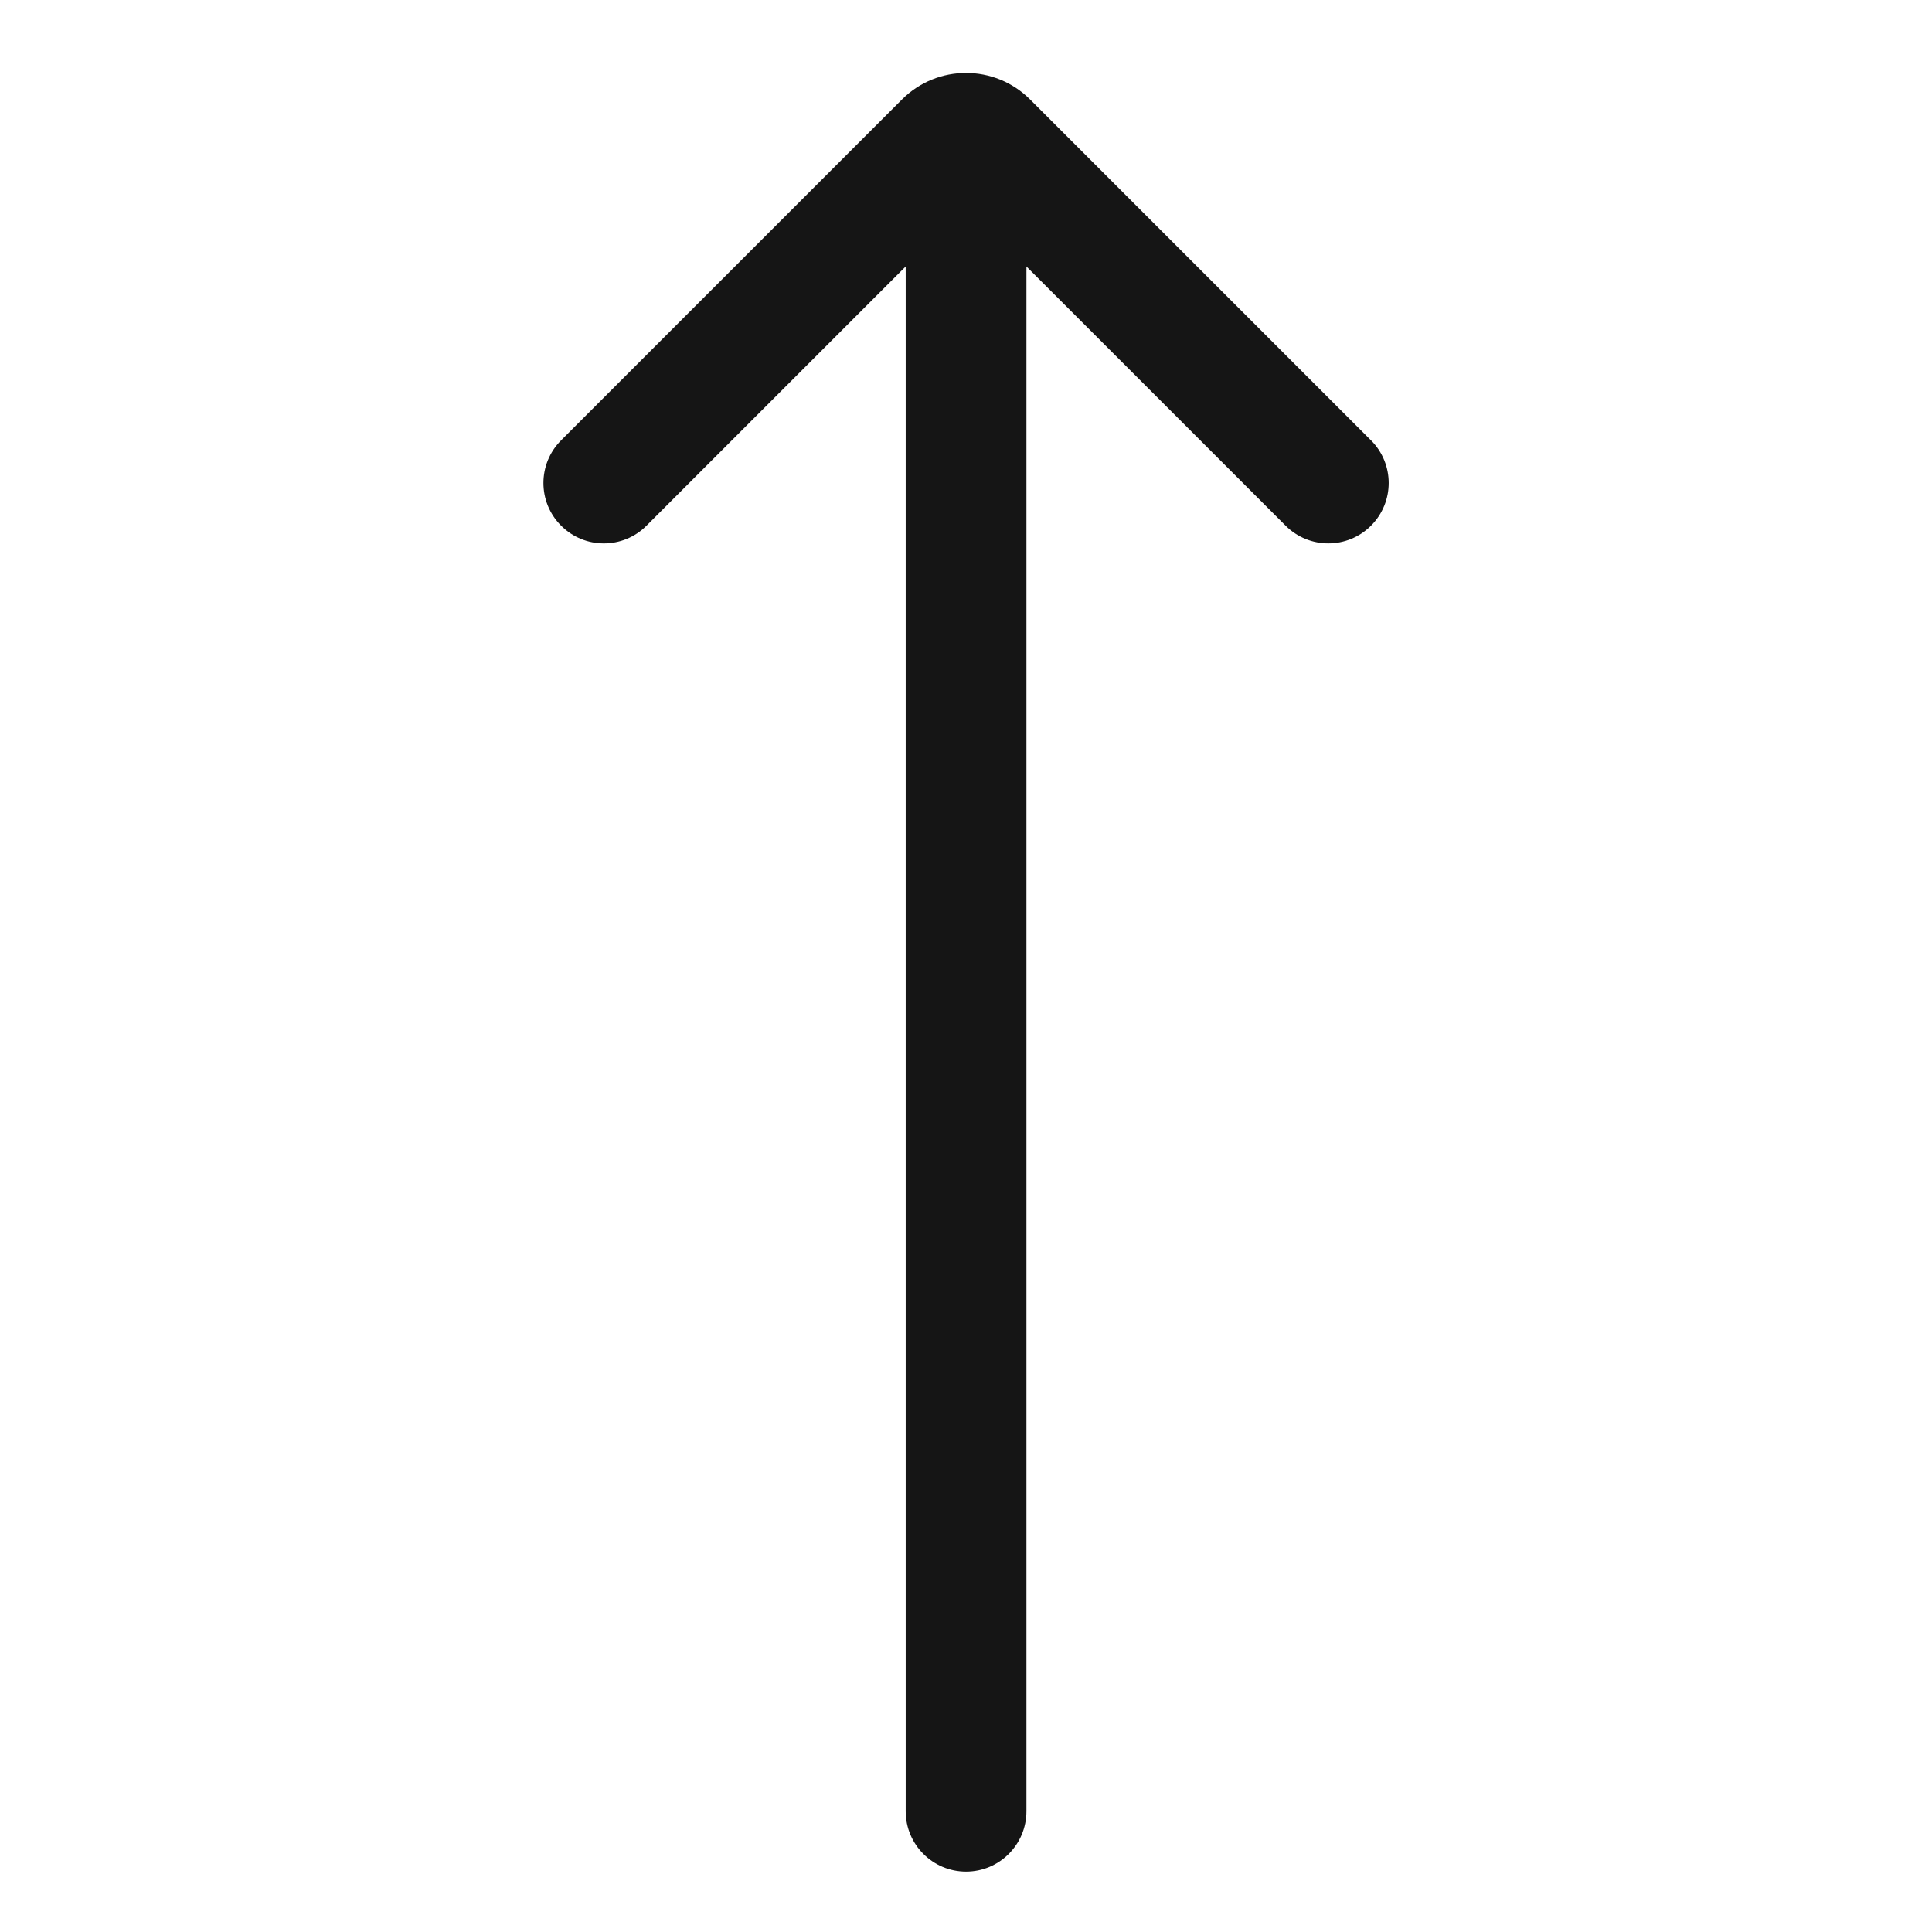 <?xml version="1.0" encoding="UTF-8"?><svg xmlns="http://www.w3.org/2000/svg" viewBox="0 0 32 32"><defs><style>.uuid-8085b29f-b6b1-46b6-93b3-743cf2eab158{fill:none;}.uuid-8085b29f-b6b1-46b6-93b3-743cf2eab158,.uuid-c3ccc922-dabd-4642-9fc7-014cb70fab84{stroke-width:0px;}.uuid-c3ccc922-dabd-4642-9fc7-014cb70fab84{fill:#151515;}</style></defs><g id="uuid-096fd23b-259c-4781-9594-ce38eab028f6"><rect class="uuid-8085b29f-b6b1-46b6-93b3-743cf2eab158" x="0" width="32" height="32"/></g><g id="uuid-209d490e-6e6f-43f6-81b3-4e1229ecd25e"><path class="uuid-c3ccc922-dabd-4642-9fc7-014cb70fab84" d="M22.707,7.293l-5.646-5.646c-.585-.585-1.536-.585-2.121,0l-5.646,5.646c-.391.391-.391,1.023,0,1.414s1.023.391,1.414,0l4.293-4.293v25.586c0,.552.448,1,1,1s1-.448,1-1V4.414l4.293,4.293c.195.195.451.293.707.293s.512-.098.707-.293c.391-.391.391-1.023,0-1.414Z"/></g></svg>